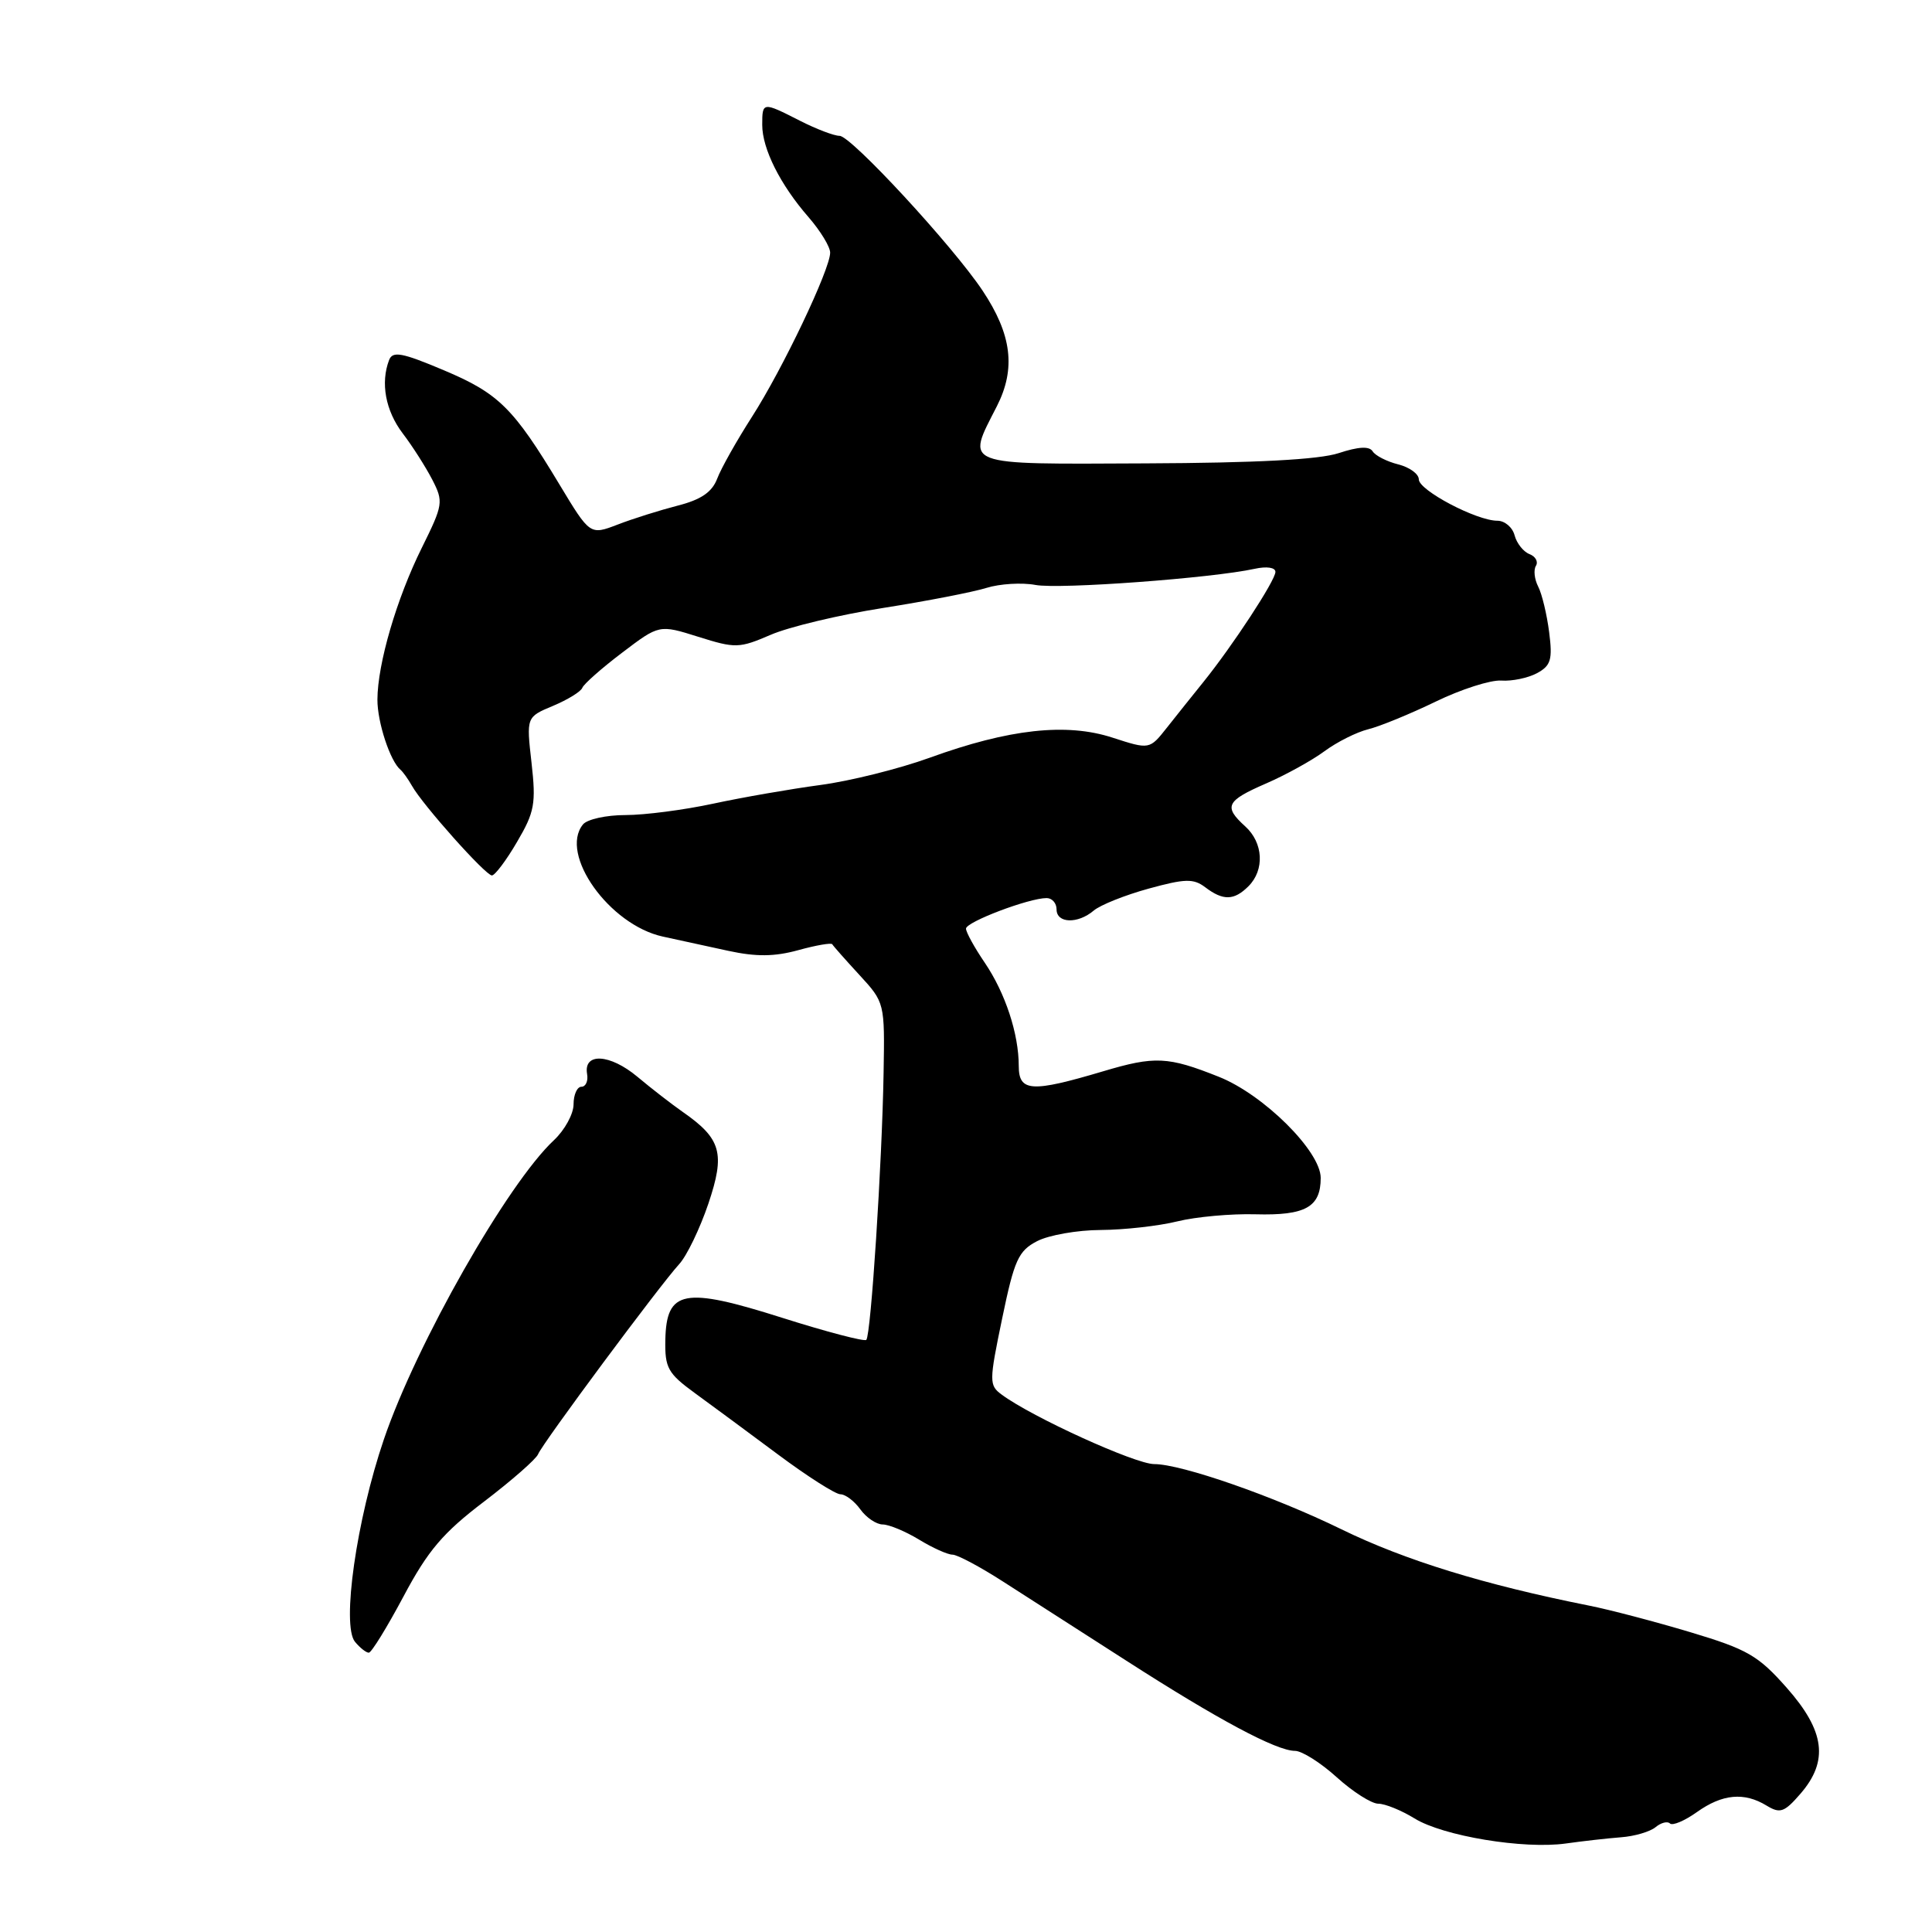 <?xml version="1.0" encoding="UTF-8" standalone="no"?>
<!DOCTYPE svg PUBLIC "-//W3C//DTD SVG 1.1//EN" "http://www.w3.org/Graphics/SVG/1.1/DTD/svg11.dtd" >
<svg xmlns="http://www.w3.org/2000/svg" xmlns:xlink="http://www.w3.org/1999/xlink" version="1.1" viewBox="0 0 256 256">
 <g >
 <path fill="currentColor"
d=" M 214.78 243.45 C 216.58 243.32 218.64 242.71 219.37 242.11 C 220.09 241.51 220.95 241.29 221.28 241.62 C 221.61 241.95 223.22 241.27 224.85 240.11 C 228.22 237.71 231.11 237.44 234.08 239.25 C 235.87 240.34 236.43 240.15 238.56 237.69 C 242.33 233.35 241.82 229.37 236.75 223.64 C 232.98 219.37 231.54 218.54 224.00 216.28 C 219.32 214.88 213.25 213.28 210.50 212.74 C 196.67 209.98 186.17 206.75 177.77 202.65 C 168.76 198.25 156.55 194.00 152.94 194.00 C 150.43 194.00 136.76 187.78 132.74 184.80 C 131.05 183.56 131.05 183.10 132.79 174.71 C 134.40 166.94 134.94 165.75 137.42 164.46 C 138.96 163.66 142.76 162.99 145.86 162.98 C 148.96 162.96 153.53 162.45 156.00 161.84 C 158.47 161.23 163.14 160.81 166.36 160.90 C 172.98 161.08 175.00 159.95 175.00 156.08 C 175.00 152.55 167.44 145.04 161.50 142.68 C 154.75 139.99 153.02 139.91 146.18 141.95 C 136.66 144.78 135.00 144.68 134.99 141.25 C 134.99 136.98 133.21 131.59 130.49 127.57 C 129.12 125.56 128.00 123.52 128.00 123.05 C 128.00 122.16 136.33 119.00 138.68 119.00 C 139.41 119.00 140.00 119.67 140.00 120.50 C 140.00 122.36 142.81 122.45 144.92 120.66 C 145.79 119.92 149.06 118.61 152.19 117.75 C 157.03 116.42 158.14 116.39 159.69 117.56 C 162.07 119.37 163.52 119.34 165.43 117.43 C 167.59 115.27 167.40 111.67 165.00 109.50 C 162.10 106.87 162.46 106.12 167.75 103.82 C 170.36 102.69 173.85 100.76 175.50 99.54 C 177.15 98.32 179.76 97.01 181.30 96.63 C 182.84 96.25 186.86 94.60 190.23 92.97 C 193.60 91.33 197.52 90.08 198.93 90.18 C 200.34 90.28 202.47 89.84 203.66 89.20 C 205.50 88.20 205.74 87.41 205.27 83.76 C 204.97 81.42 204.32 78.70 203.82 77.73 C 203.32 76.76 203.18 75.51 203.52 74.97 C 203.85 74.43 203.47 73.73 202.66 73.42 C 201.86 73.11 200.97 71.99 200.69 70.93 C 200.41 69.87 199.39 69.00 198.41 69.00 C 195.65 69.00 188.00 64.97 188.00 63.52 C 188.00 62.80 186.77 61.91 185.26 61.53 C 183.75 61.15 182.23 60.37 181.88 59.80 C 181.44 59.10 180.00 59.18 177.39 60.04 C 174.79 60.90 166.45 61.34 151.77 61.40 C 127.20 61.51 128.01 61.82 132.09 53.83 C 134.63 48.84 134.07 44.32 130.19 38.50 C 126.20 32.53 112.77 18.00 111.25 18.00 C 110.52 18.00 108.16 17.10 106.00 16.00 C 101.05 13.48 101.00 13.48 101.00 16.55 C 101.00 19.72 103.39 24.48 107.14 28.78 C 108.71 30.59 110.00 32.70 110.00 33.48 C 110.00 35.68 103.71 48.89 99.64 55.23 C 97.62 58.38 95.54 62.07 95.03 63.43 C 94.35 65.21 92.89 66.21 89.79 67.00 C 87.43 67.61 83.85 68.73 81.84 69.51 C 78.18 70.91 78.18 70.91 74.14 64.21 C 68.03 54.05 66.07 52.12 58.81 49.06 C 53.27 46.72 52.03 46.49 51.56 47.70 C 50.40 50.73 51.08 54.41 53.35 57.41 C 54.65 59.11 56.41 61.88 57.28 63.56 C 58.78 66.48 58.72 66.87 55.90 72.57 C 52.55 79.32 50.03 87.95 50.01 92.70 C 50.00 95.70 51.70 100.87 53.07 102.00 C 53.40 102.28 54.08 103.23 54.59 104.13 C 56.00 106.65 64.34 116.00 65.18 116.00 C 65.58 116.00 67.09 114.00 68.51 111.56 C 70.84 107.60 71.04 106.48 70.43 101.07 C 69.74 95.01 69.74 95.01 73.28 93.53 C 75.23 92.71 76.97 91.64 77.16 91.14 C 77.35 90.64 79.72 88.54 82.43 86.49 C 87.35 82.75 87.35 82.75 92.53 84.38 C 97.45 85.93 97.95 85.91 102.11 84.12 C 104.52 83.07 111.22 81.47 117.00 80.56 C 122.78 79.65 128.95 78.45 130.71 77.90 C 132.48 77.35 135.41 77.17 137.21 77.51 C 140.38 78.10 160.59 76.61 166.25 75.37 C 167.84 75.02 169.00 75.19 169.00 75.78 C 169.00 76.91 163.32 85.58 159.43 90.40 C 158.05 92.11 155.89 94.81 154.62 96.42 C 152.32 99.33 152.32 99.33 147.41 97.74 C 141.31 95.75 133.69 96.59 123.17 100.41 C 119.14 101.87 112.61 103.50 108.67 104.02 C 104.73 104.55 98.35 105.66 94.50 106.49 C 90.65 107.32 85.42 108.00 82.87 108.00 C 80.33 108.00 77.79 108.56 77.24 109.25 C 74.07 113.19 80.74 122.55 87.82 124.10 C 89.84 124.54 93.75 125.39 96.50 125.99 C 100.20 126.79 102.61 126.77 105.78 125.90 C 108.13 125.25 110.16 124.90 110.28 125.12 C 110.40 125.34 112.02 127.17 113.87 129.18 C 117.23 132.83 117.24 132.88 117.08 142.17 C 116.88 154.12 115.40 176.93 114.79 177.54 C 114.54 177.79 109.52 176.48 103.63 174.61 C 90.62 170.48 88.30 170.92 88.16 177.55 C 88.09 181.25 88.49 181.98 92.07 184.59 C 94.27 186.19 99.24 189.86 103.12 192.75 C 107.00 195.64 110.71 198.00 111.36 198.00 C 112.02 198.00 113.21 198.90 114.00 200.00 C 114.79 201.10 116.13 202.00 116.97 202.00 C 117.81 202.01 119.97 202.91 121.77 204.00 C 123.57 205.10 125.57 206.00 126.21 206.00 C 126.85 206.00 129.87 207.61 132.93 209.58 C 136.00 211.54 143.34 216.26 149.26 220.06 C 161.39 227.86 169.14 232.00 171.60 232.00 C 172.51 232.00 175.00 233.57 177.13 235.50 C 179.26 237.43 181.74 239.00 182.63 239.00 C 183.53 239.00 185.69 239.88 187.43 240.95 C 191.21 243.29 201.93 245.06 207.50 244.27 C 209.70 243.96 212.97 243.59 214.78 243.45 Z  M 53.48 211.51 C 56.71 205.44 58.71 203.09 64.15 198.96 C 67.82 196.16 71.04 193.34 71.30 192.69 C 71.86 191.27 87.39 170.35 90.00 167.50 C 91.01 166.40 92.74 162.80 93.86 159.50 C 96.12 152.80 95.58 150.89 90.43 147.31 C 89.00 146.31 86.31 144.23 84.45 142.67 C 80.82 139.64 77.31 139.44 77.79 142.29 C 77.96 143.23 77.62 144.00 77.04 144.00 C 76.47 144.00 76.00 145.05 76.00 146.33 C 76.00 147.60 74.83 149.74 73.40 151.08 C 67.26 156.80 55.18 178.05 50.87 190.71 C 47.24 201.36 45.24 215.38 47.04 217.55 C 47.70 218.35 48.53 219.00 48.87 218.99 C 49.22 218.99 51.29 215.62 53.48 211.51 Z "/>
</g>
</svg>